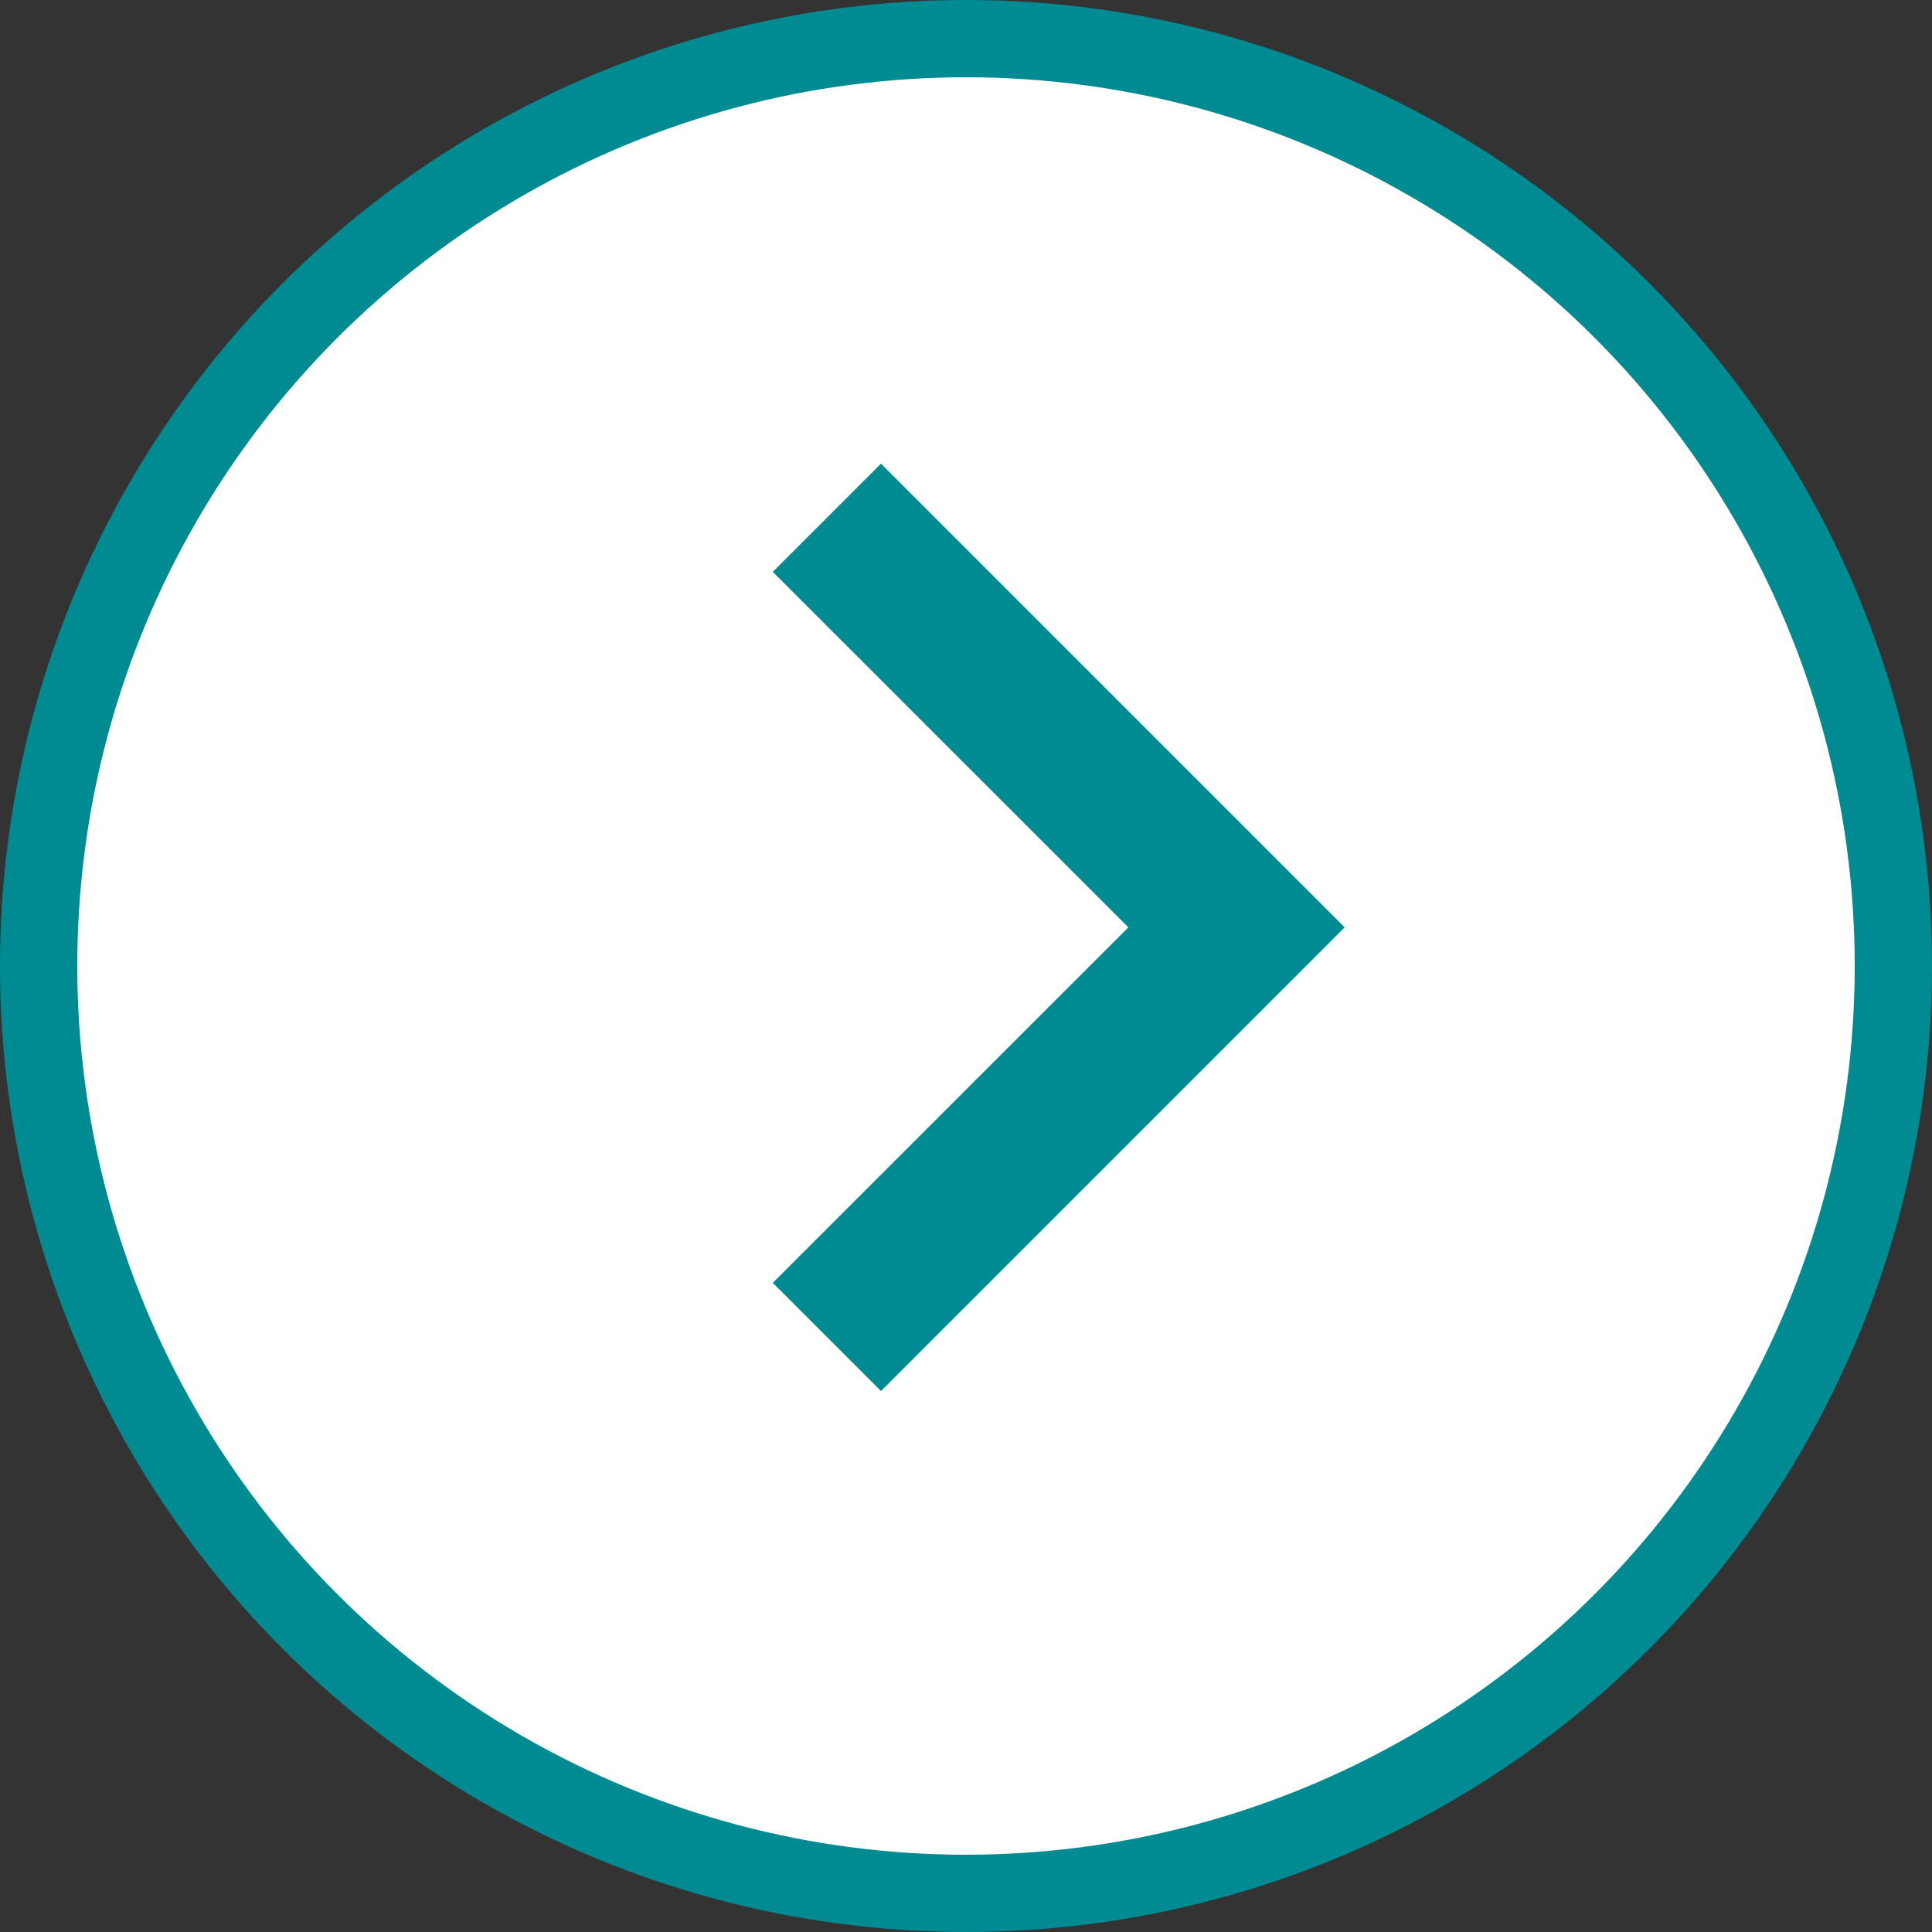 <svg width="25" height="25" viewBox="0 0 25 25" fill="none" xmlns="http://www.w3.org/2000/svg">
<rect x="0" y="0" width="25" height="25" fill="#333333" stroke="none"/>
<circle cx="12.5" cy="12.5" r="12" fill="white" stroke="#008A91"/>
<path d="M14.954 12.354L15.307 12L14.954 11.646L10.707 7.4L11.4 6.707L16.693 12L11.4 17.293L10.707 16.6L14.954 12.354Z" fill="#008A91" stroke="#008A91"/>
</svg>
